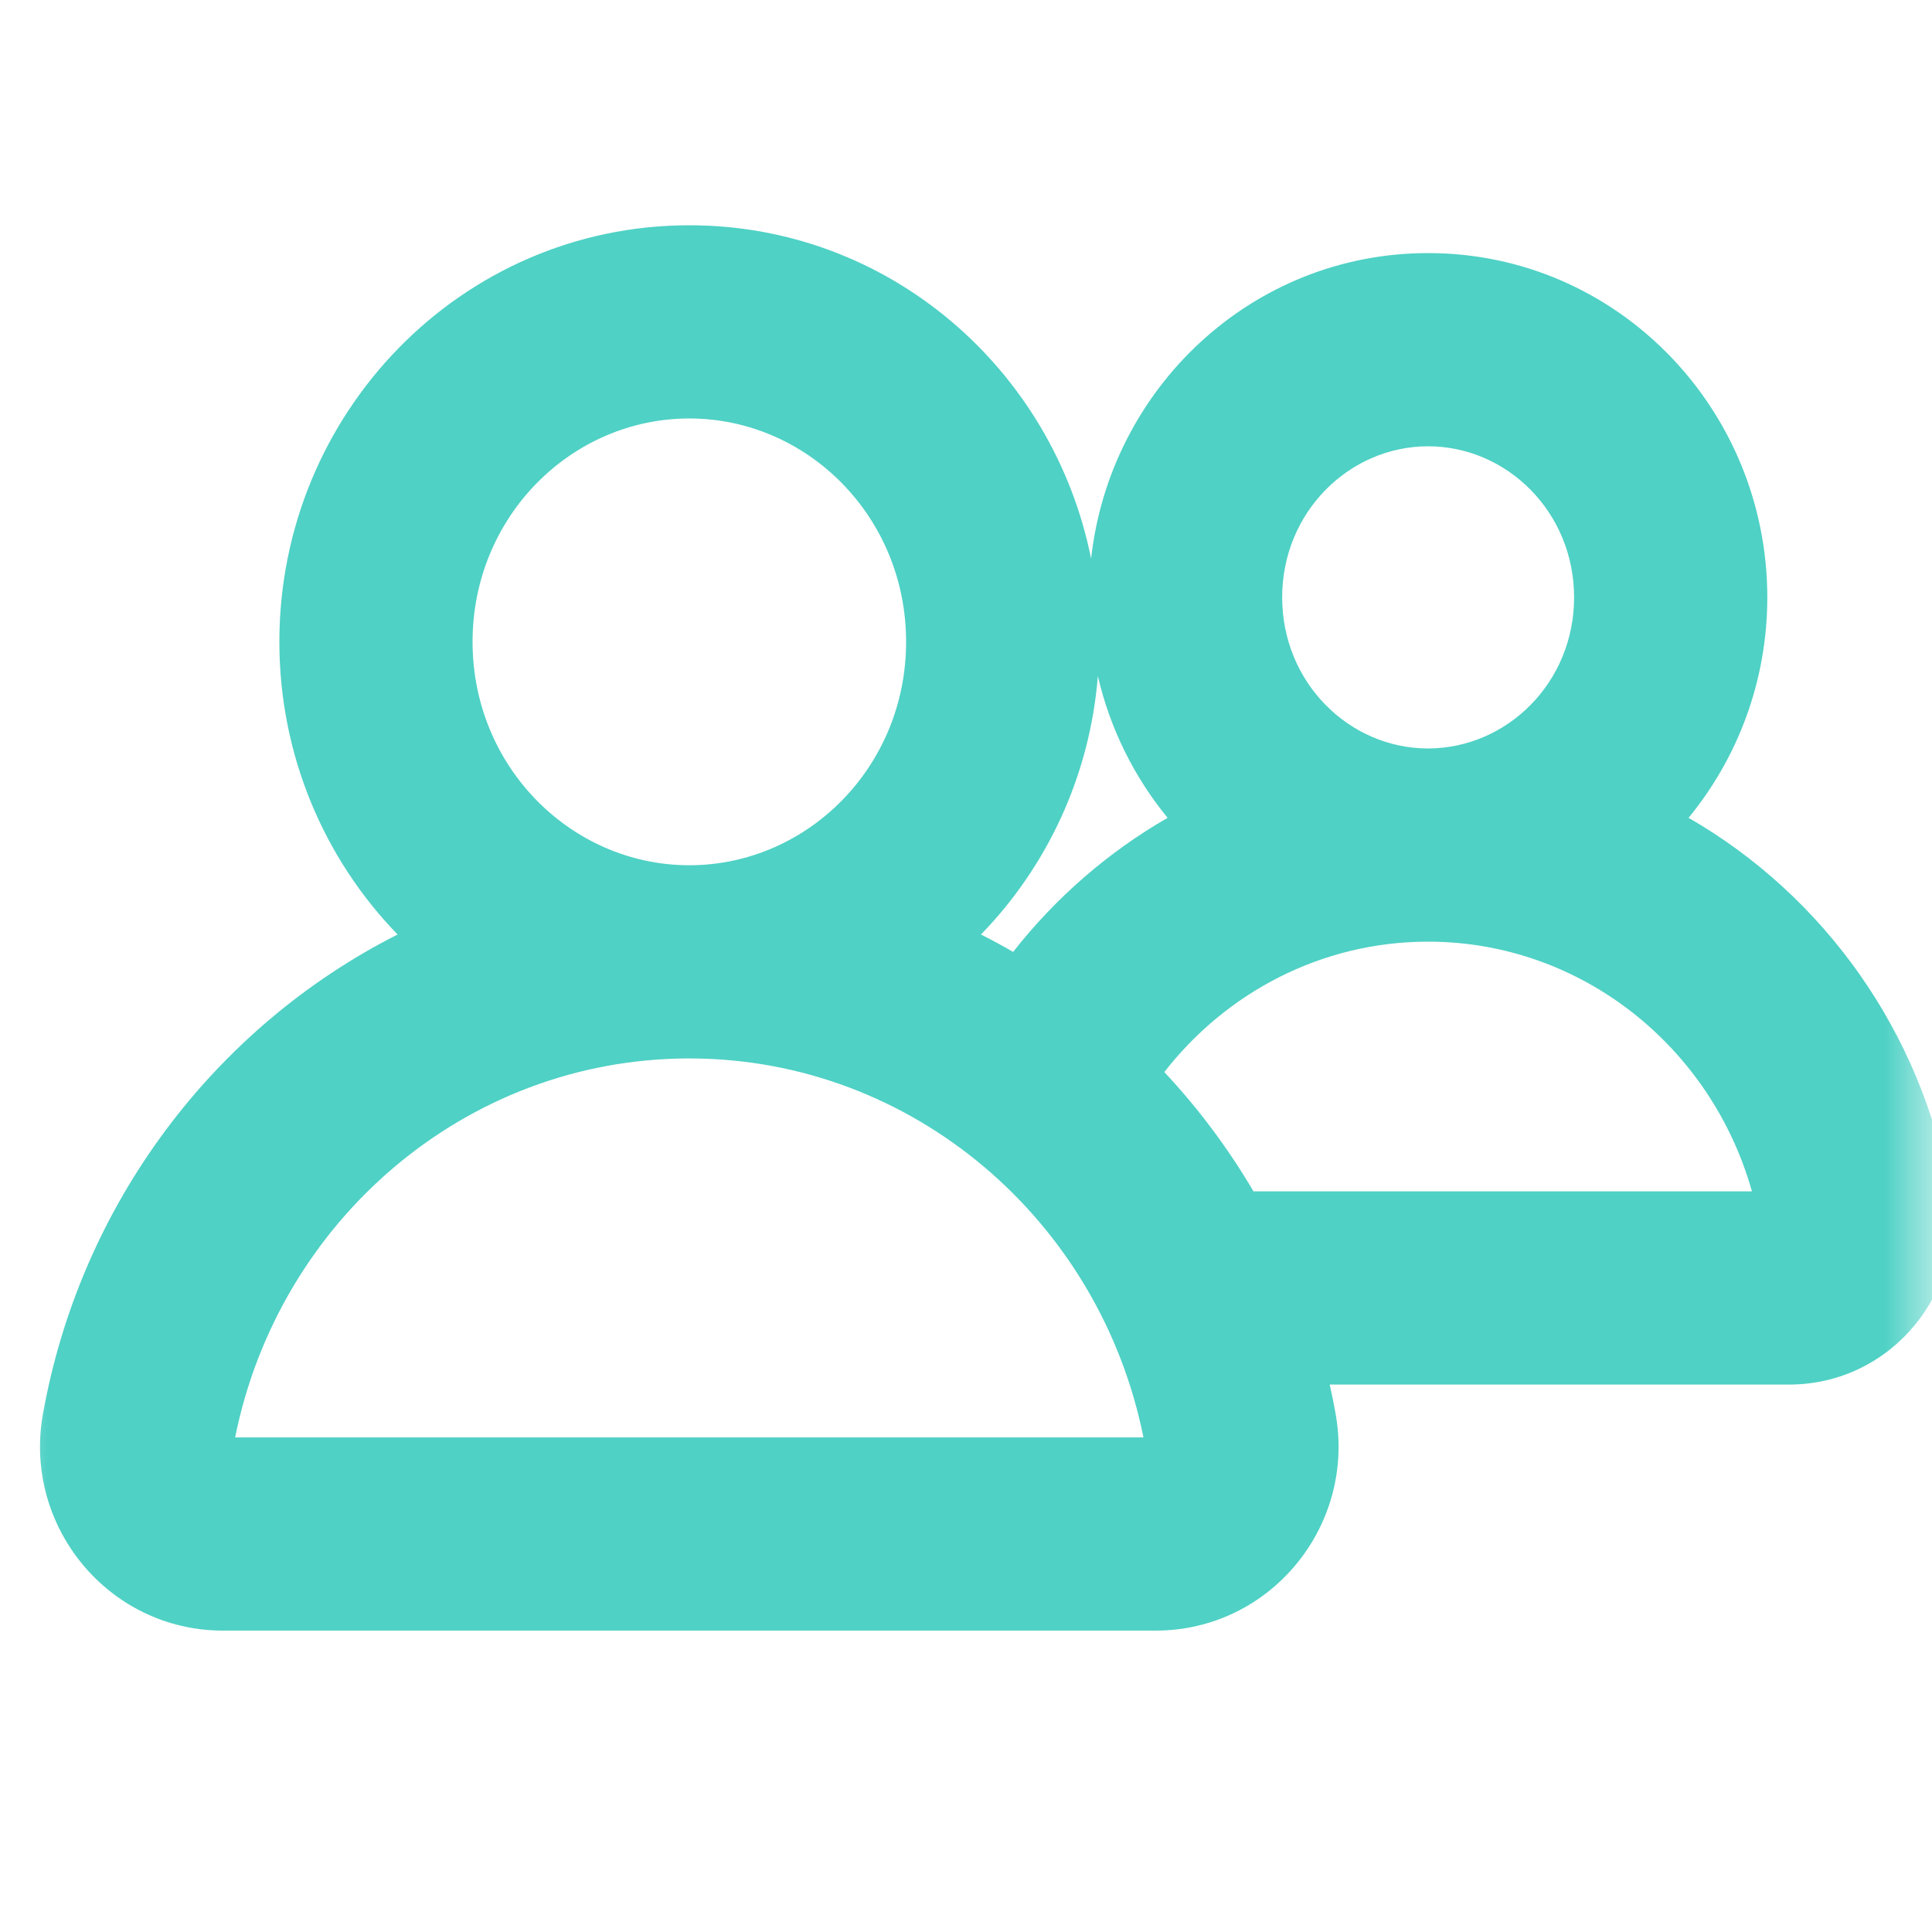 <svg width="20" height="20" viewBox="0 0 20 20" fill="none" xmlns="http://www.w3.org/2000/svg">
<mask id="mask0_474_49" style="mask-type:luminance" maskUnits="userSpaceOnUse" x="0" y="0" width="20" height="20">
<path d="M19.25 19.25V0.75H0.75V19.25H19.25Z" fill="white" stroke="white" stroke-width="1.5"/>
</mask>
<g mask="url(#mask0_474_49)">
<path fill-rule="evenodd" clip-rule="evenodd" d="M0.444 14.641C0.238 15.799 1.124 16.88 2.309 16.88H11.963C13.148 16.88 14.033 15.799 13.827 14.641L13.827 14.641C13.809 14.537 13.788 14.435 13.765 14.333H18.52C19.579 14.333 20.369 13.367 20.185 12.334C19.892 10.681 18.879 9.271 17.48 8.466C17.99 7.845 18.295 7.047 18.295 6.184C18.295 4.235 16.742 2.62 14.784 2.62C12.961 2.62 11.49 4.019 11.295 5.783C10.903 3.826 9.205 2.332 7.136 2.332C4.772 2.332 2.892 4.283 2.892 6.644C2.892 7.819 3.357 8.892 4.116 9.674C2.22 10.633 0.831 12.465 0.444 14.641L0.444 14.641ZM11.365 6.999C11.492 7.546 11.743 8.047 12.087 8.466C11.469 8.822 10.926 9.295 10.488 9.854C10.379 9.791 10.268 9.731 10.155 9.674C10.837 8.972 11.282 8.035 11.365 6.999ZM12.053 11.098C12.695 10.273 13.679 9.751 14.774 9.748L14.784 9.748L14.793 9.748C16.365 9.752 17.713 10.831 18.136 12.333H12.976C12.714 11.887 12.404 11.473 12.053 11.098ZM7.136 8.957L7.119 8.957C5.907 8.947 4.892 7.935 4.892 6.644C4.892 5.347 5.916 4.332 7.136 4.332C8.355 4.332 9.38 5.347 9.38 6.644C9.38 7.935 8.365 8.947 7.153 8.957L7.136 8.957ZM11.837 14.88C11.386 12.633 9.449 10.966 7.156 10.957L7.136 10.957L7.116 10.957C4.822 10.966 2.886 12.633 2.434 14.88H11.837ZM14.783 7.748L14.776 7.748C13.964 7.744 13.273 7.065 13.273 6.184C13.273 5.3 13.969 4.62 14.784 4.62C15.598 4.62 16.295 5.3 16.295 6.184C16.295 7.065 15.603 7.743 14.791 7.748L14.783 7.748Z" fill="#4FD1C5"/>
</g>
</svg>
